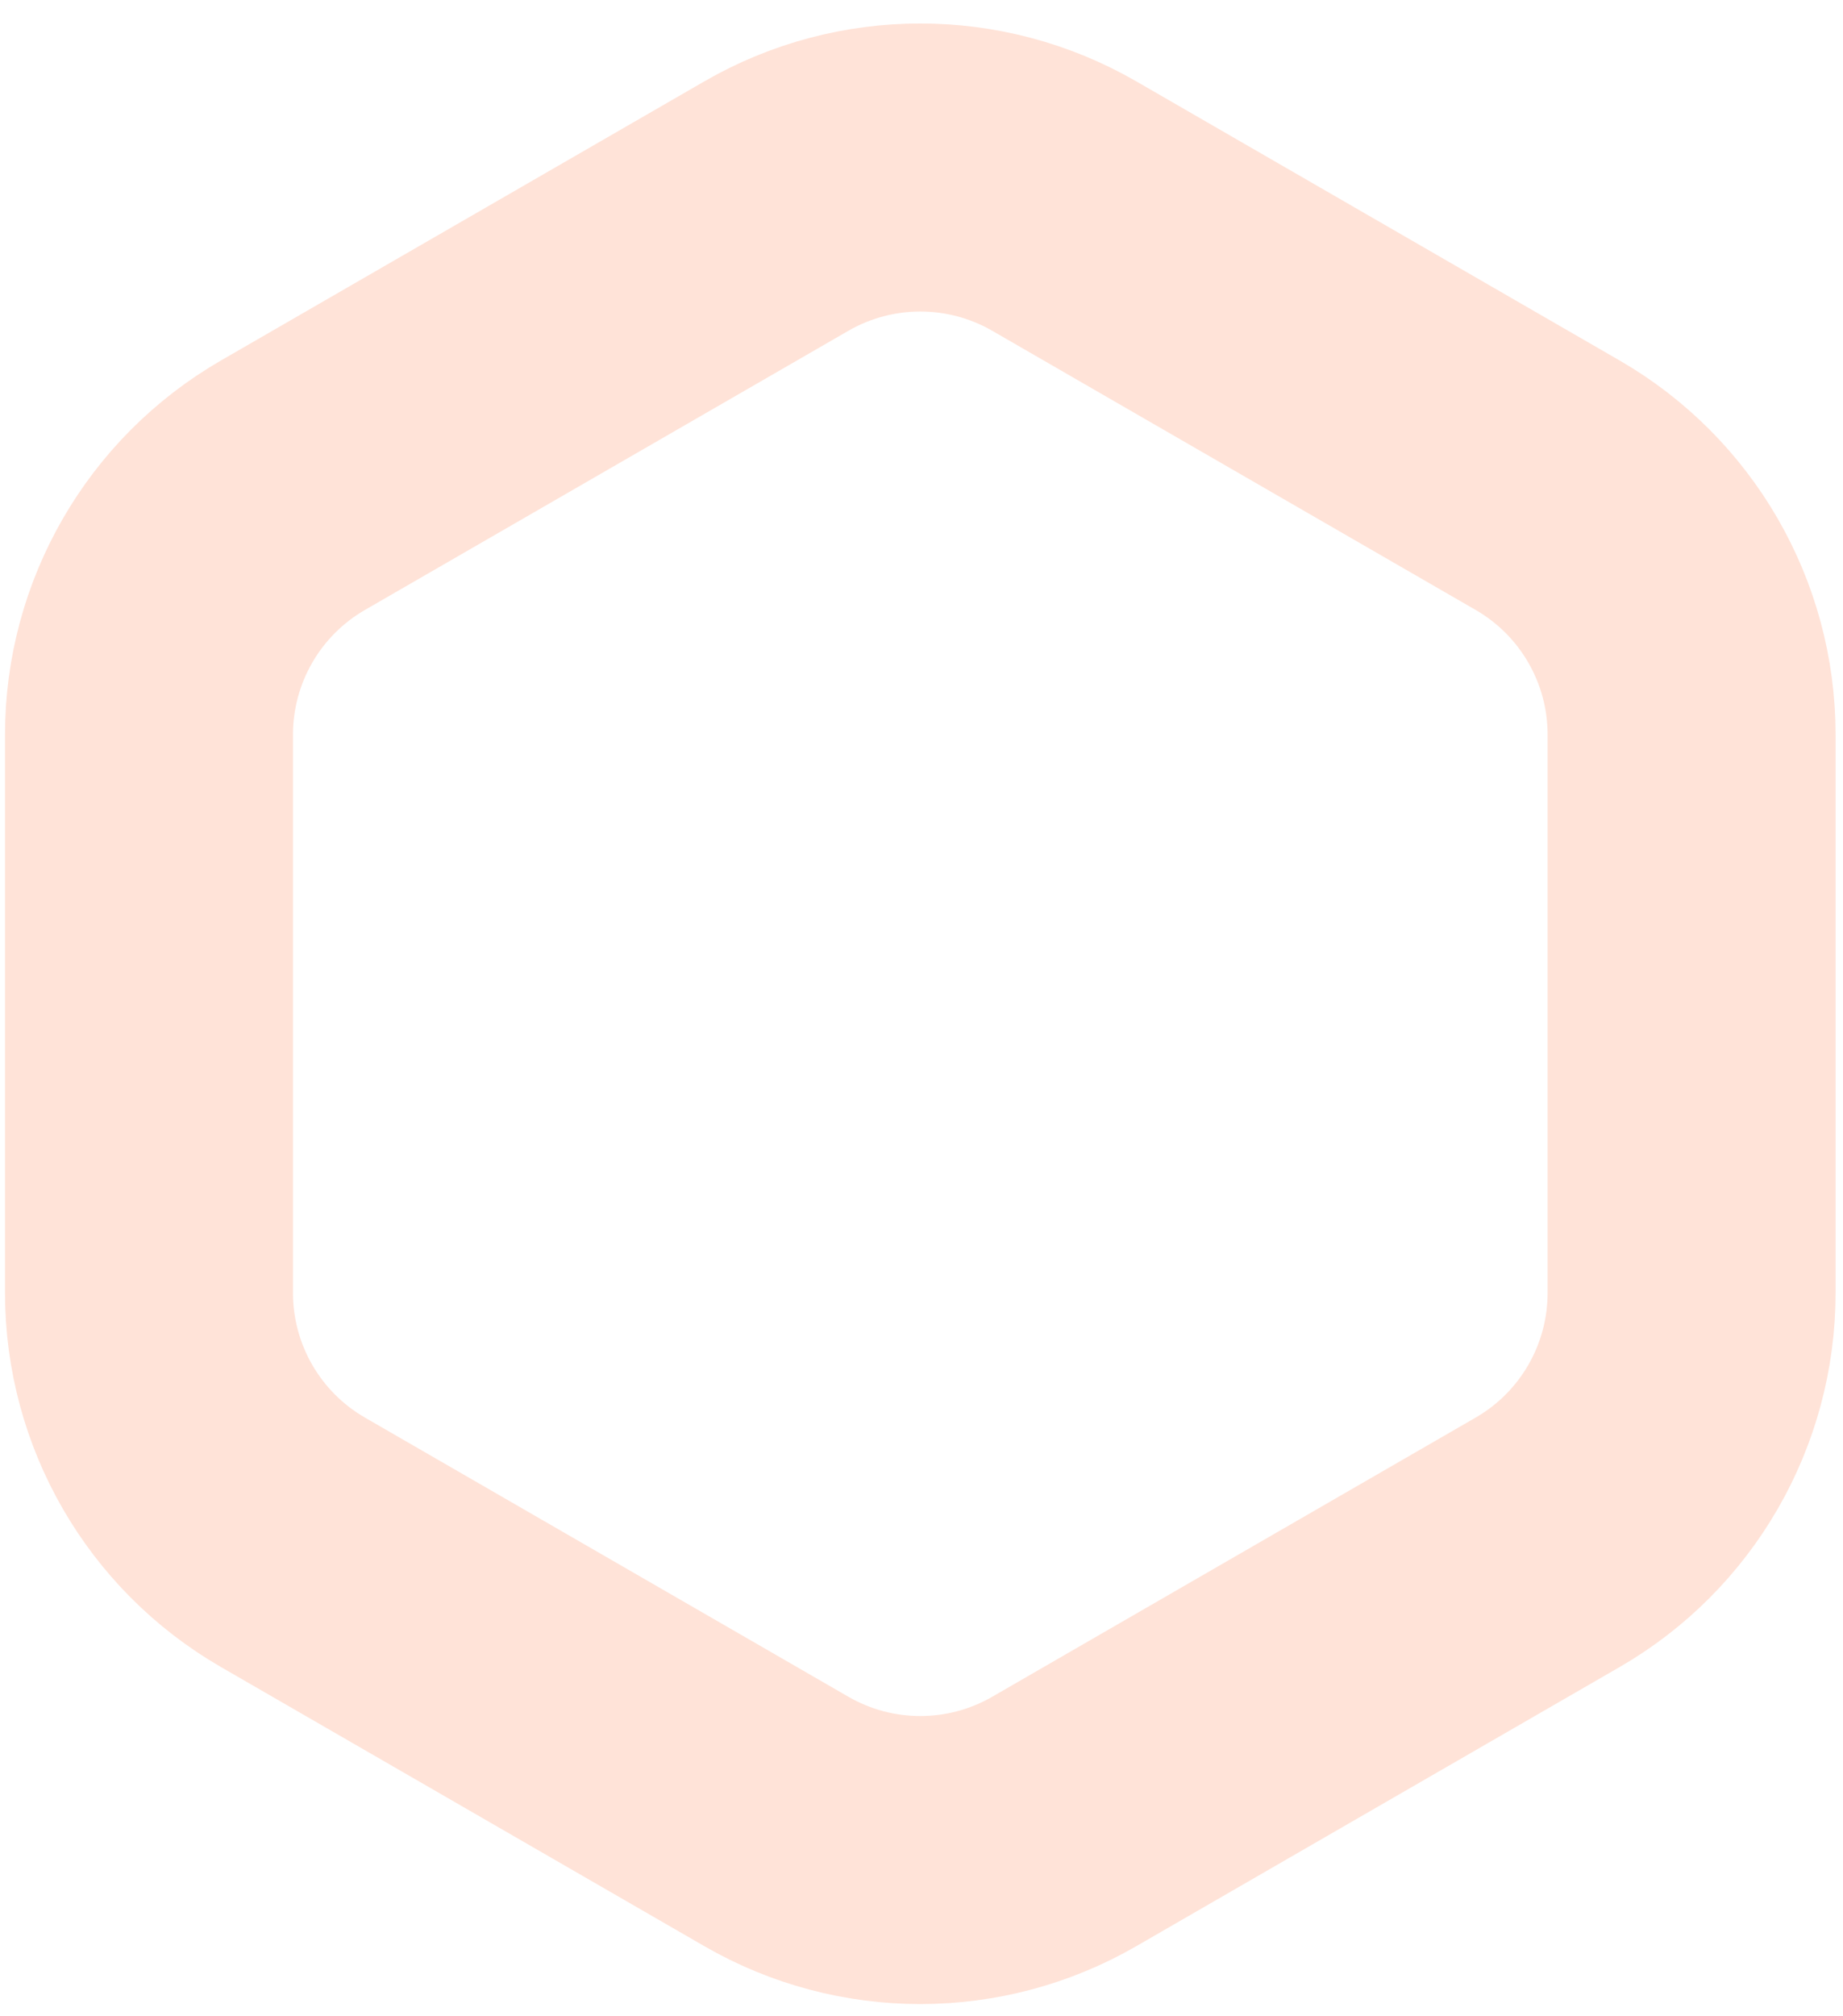 <svg class="decor-element decor-element-5 animation-rotate-2" width="64" height="70" viewBox="0 0 64 70" fill="none" xmlns="http://www.w3.org/2000/svg">
                  <path opacity="0.2" d="M26.959 7.155C30.052 5.369 33.864 5.369 36.959 7.155L53.742 16.845C56.837 18.631 58.742 21.933 58.742 25.505V44.886C58.742 48.459 56.837 51.76 53.742 53.546L36.959 63.236C33.864 65.023 30.052 65.023 26.959 63.236L10.174 53.546C7.08 51.76 5.174 48.459 5.174 44.886V25.505C5.174 21.933 7.08 18.631 10.174 16.845L26.959 7.155Z" stroke="#FE753F" stroke-width="10"></path>
                </svg>